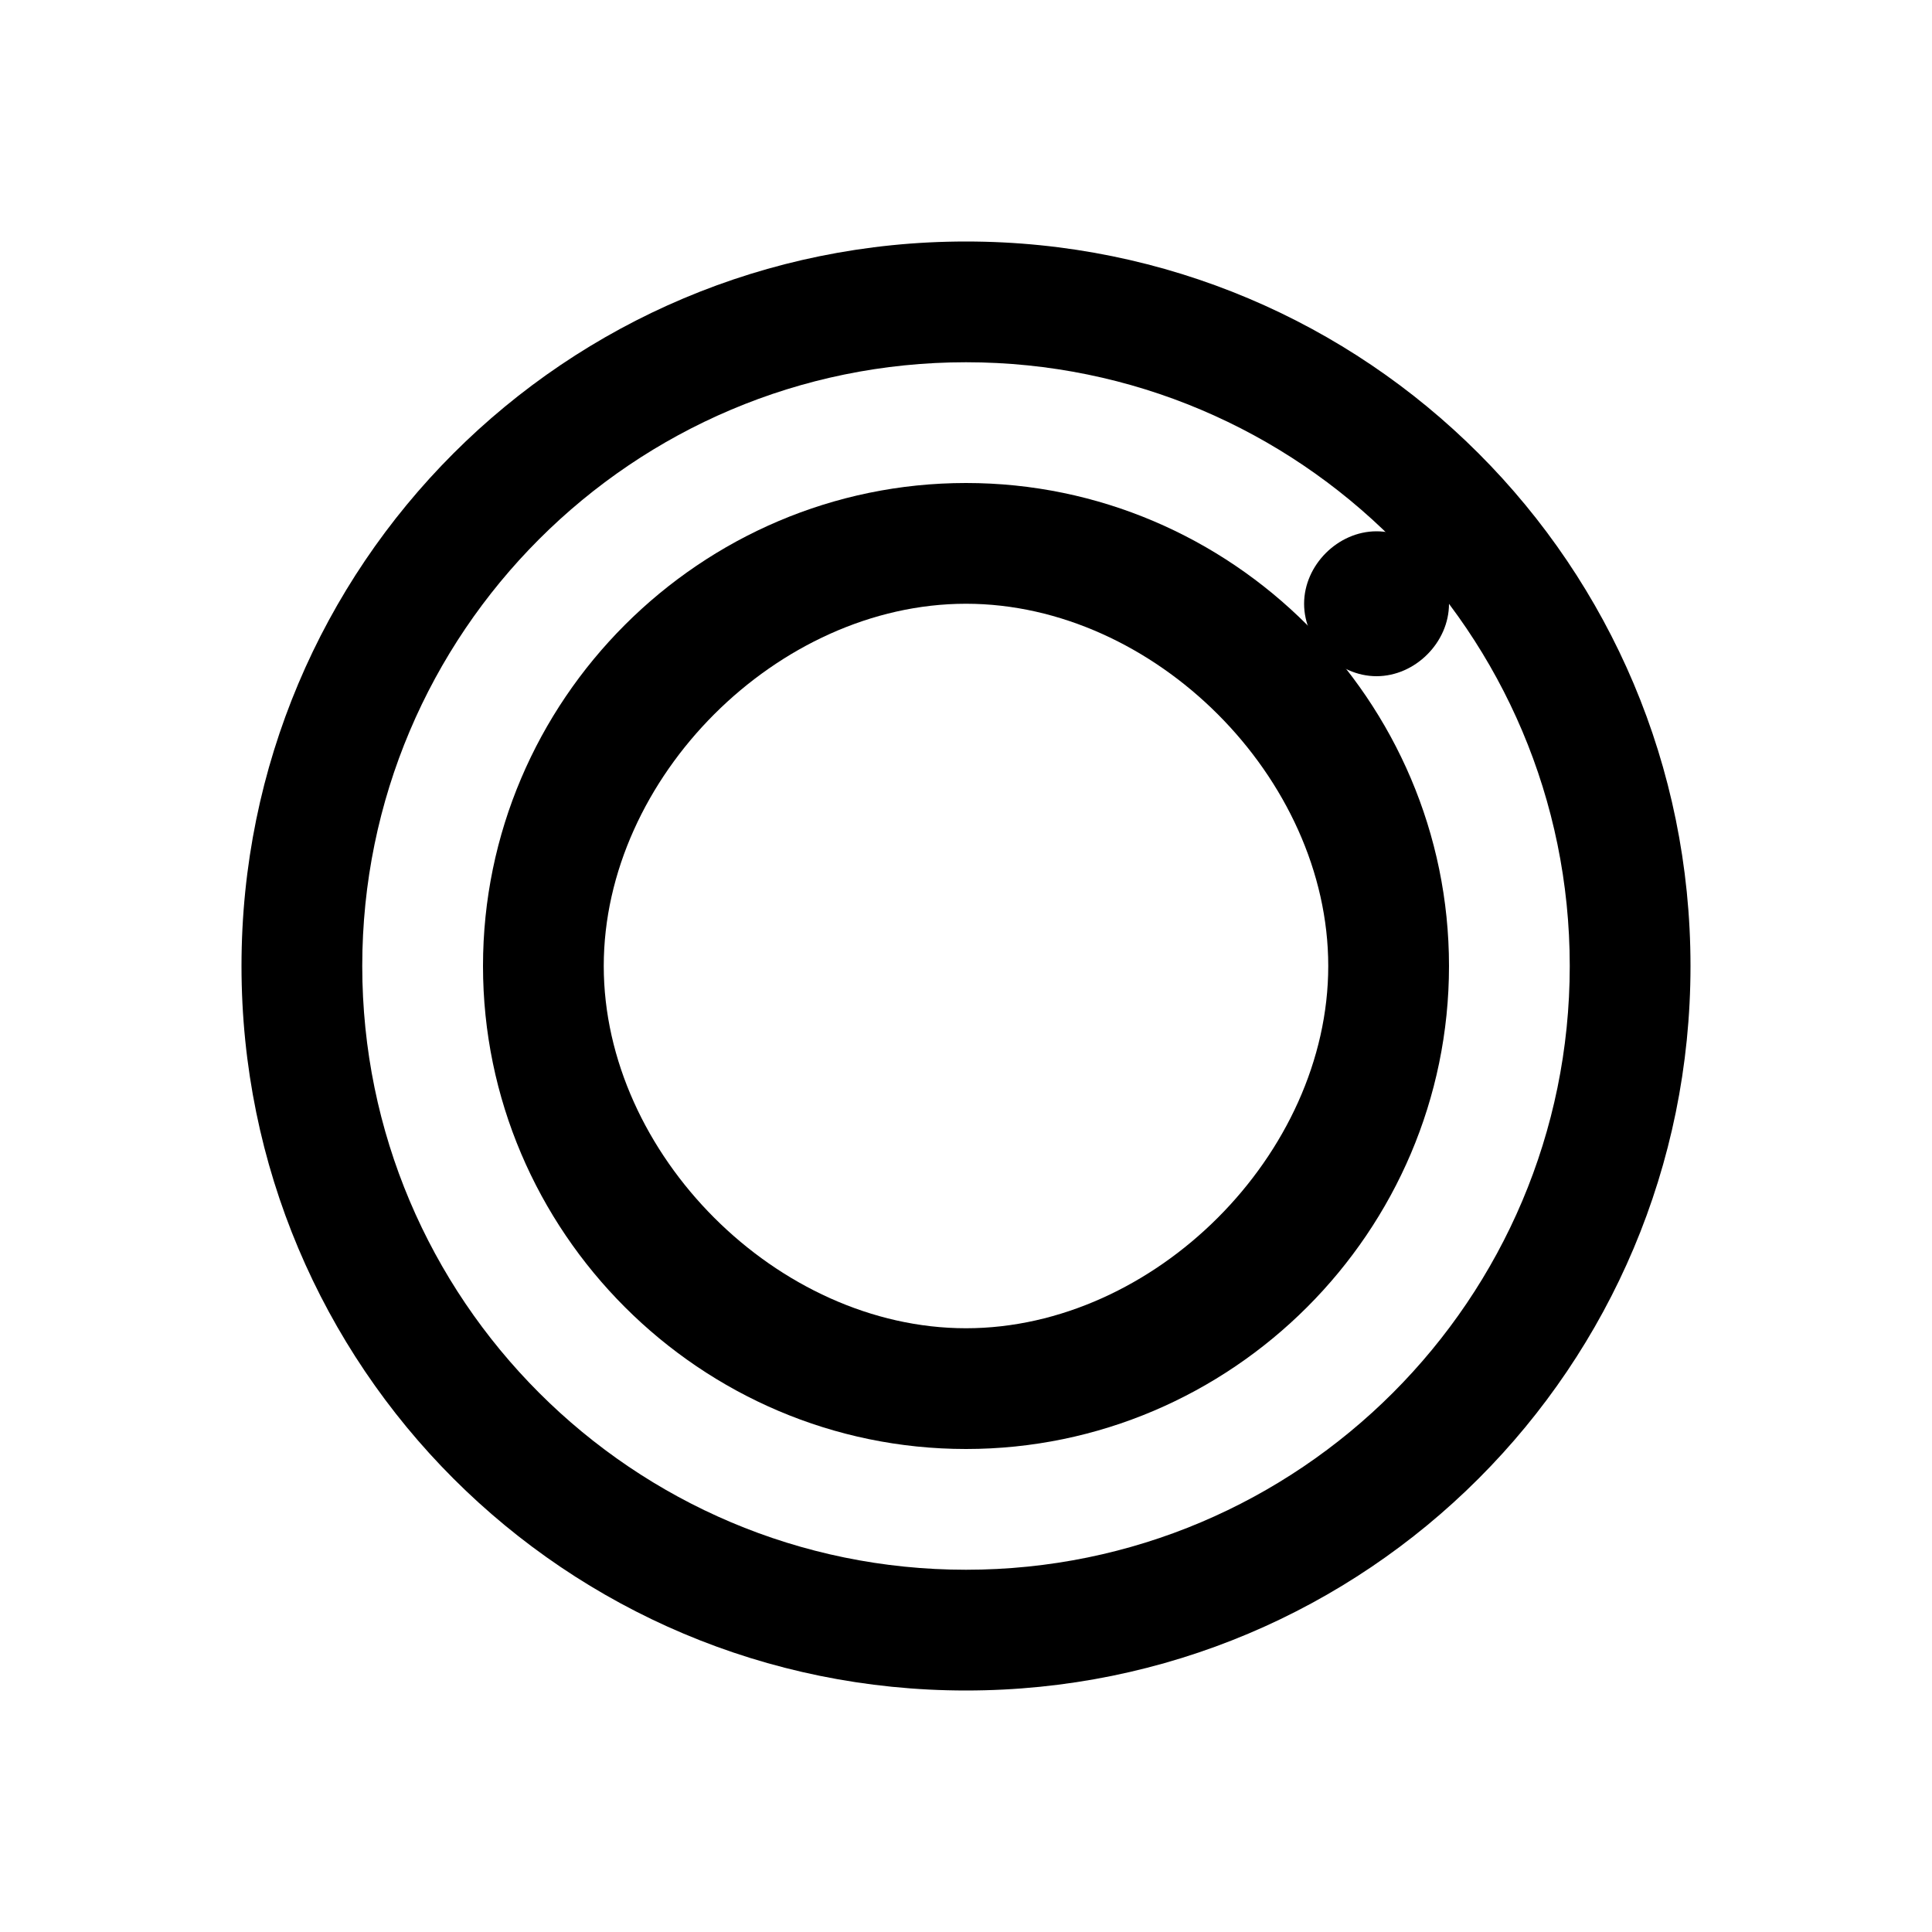 <?xml version="1.0" encoding="UTF-8"?>
<svg width="40" height="40" viewBox="0 0 40 40" fill="none" xmlns="http://www.w3.org/2000/svg">
  <path d="M20 5C11.7 5 5 11.7 5 20C5 28.3 11.7 35 20 35C28.3 35 35 28.3 35 20C35 11.7 28.3 5 20 5ZM20 32.5C13.1 32.5 7.5 26.9 7.5 20C7.5 13.1 13.1 7.5 20 7.5C26.9 7.5 32.5 13.1 32.5 20C32.5 26.9 26.9 32.5 20 32.5Z" fill="#000000"/>
  <path d="M20 10C14.5 10 10 14.5 10 20C10 25.5 14.5 30 20 30C25.5 30 30 25.5 30 20C30 14.5 25.5 10 20 10ZM20 27.5C16.1 27.5 12.5 23.9 12.5 20C12.5 16.1 16.1 12.5 20 12.5C23.9 12.5 27.5 16.1 27.5 20C27.5 23.9 23.9 27.5 20 27.5Z" fill="#000000"/>
  <path d="M30 12.5C30 13.3 29.3 14 28.5 14C27.7 14 27 13.3 27 12.5C27 11.7 27.7 11 28.5 11C29.3 11 30 11.7 30 12.5Z" fill="#000000"/>
</svg> 